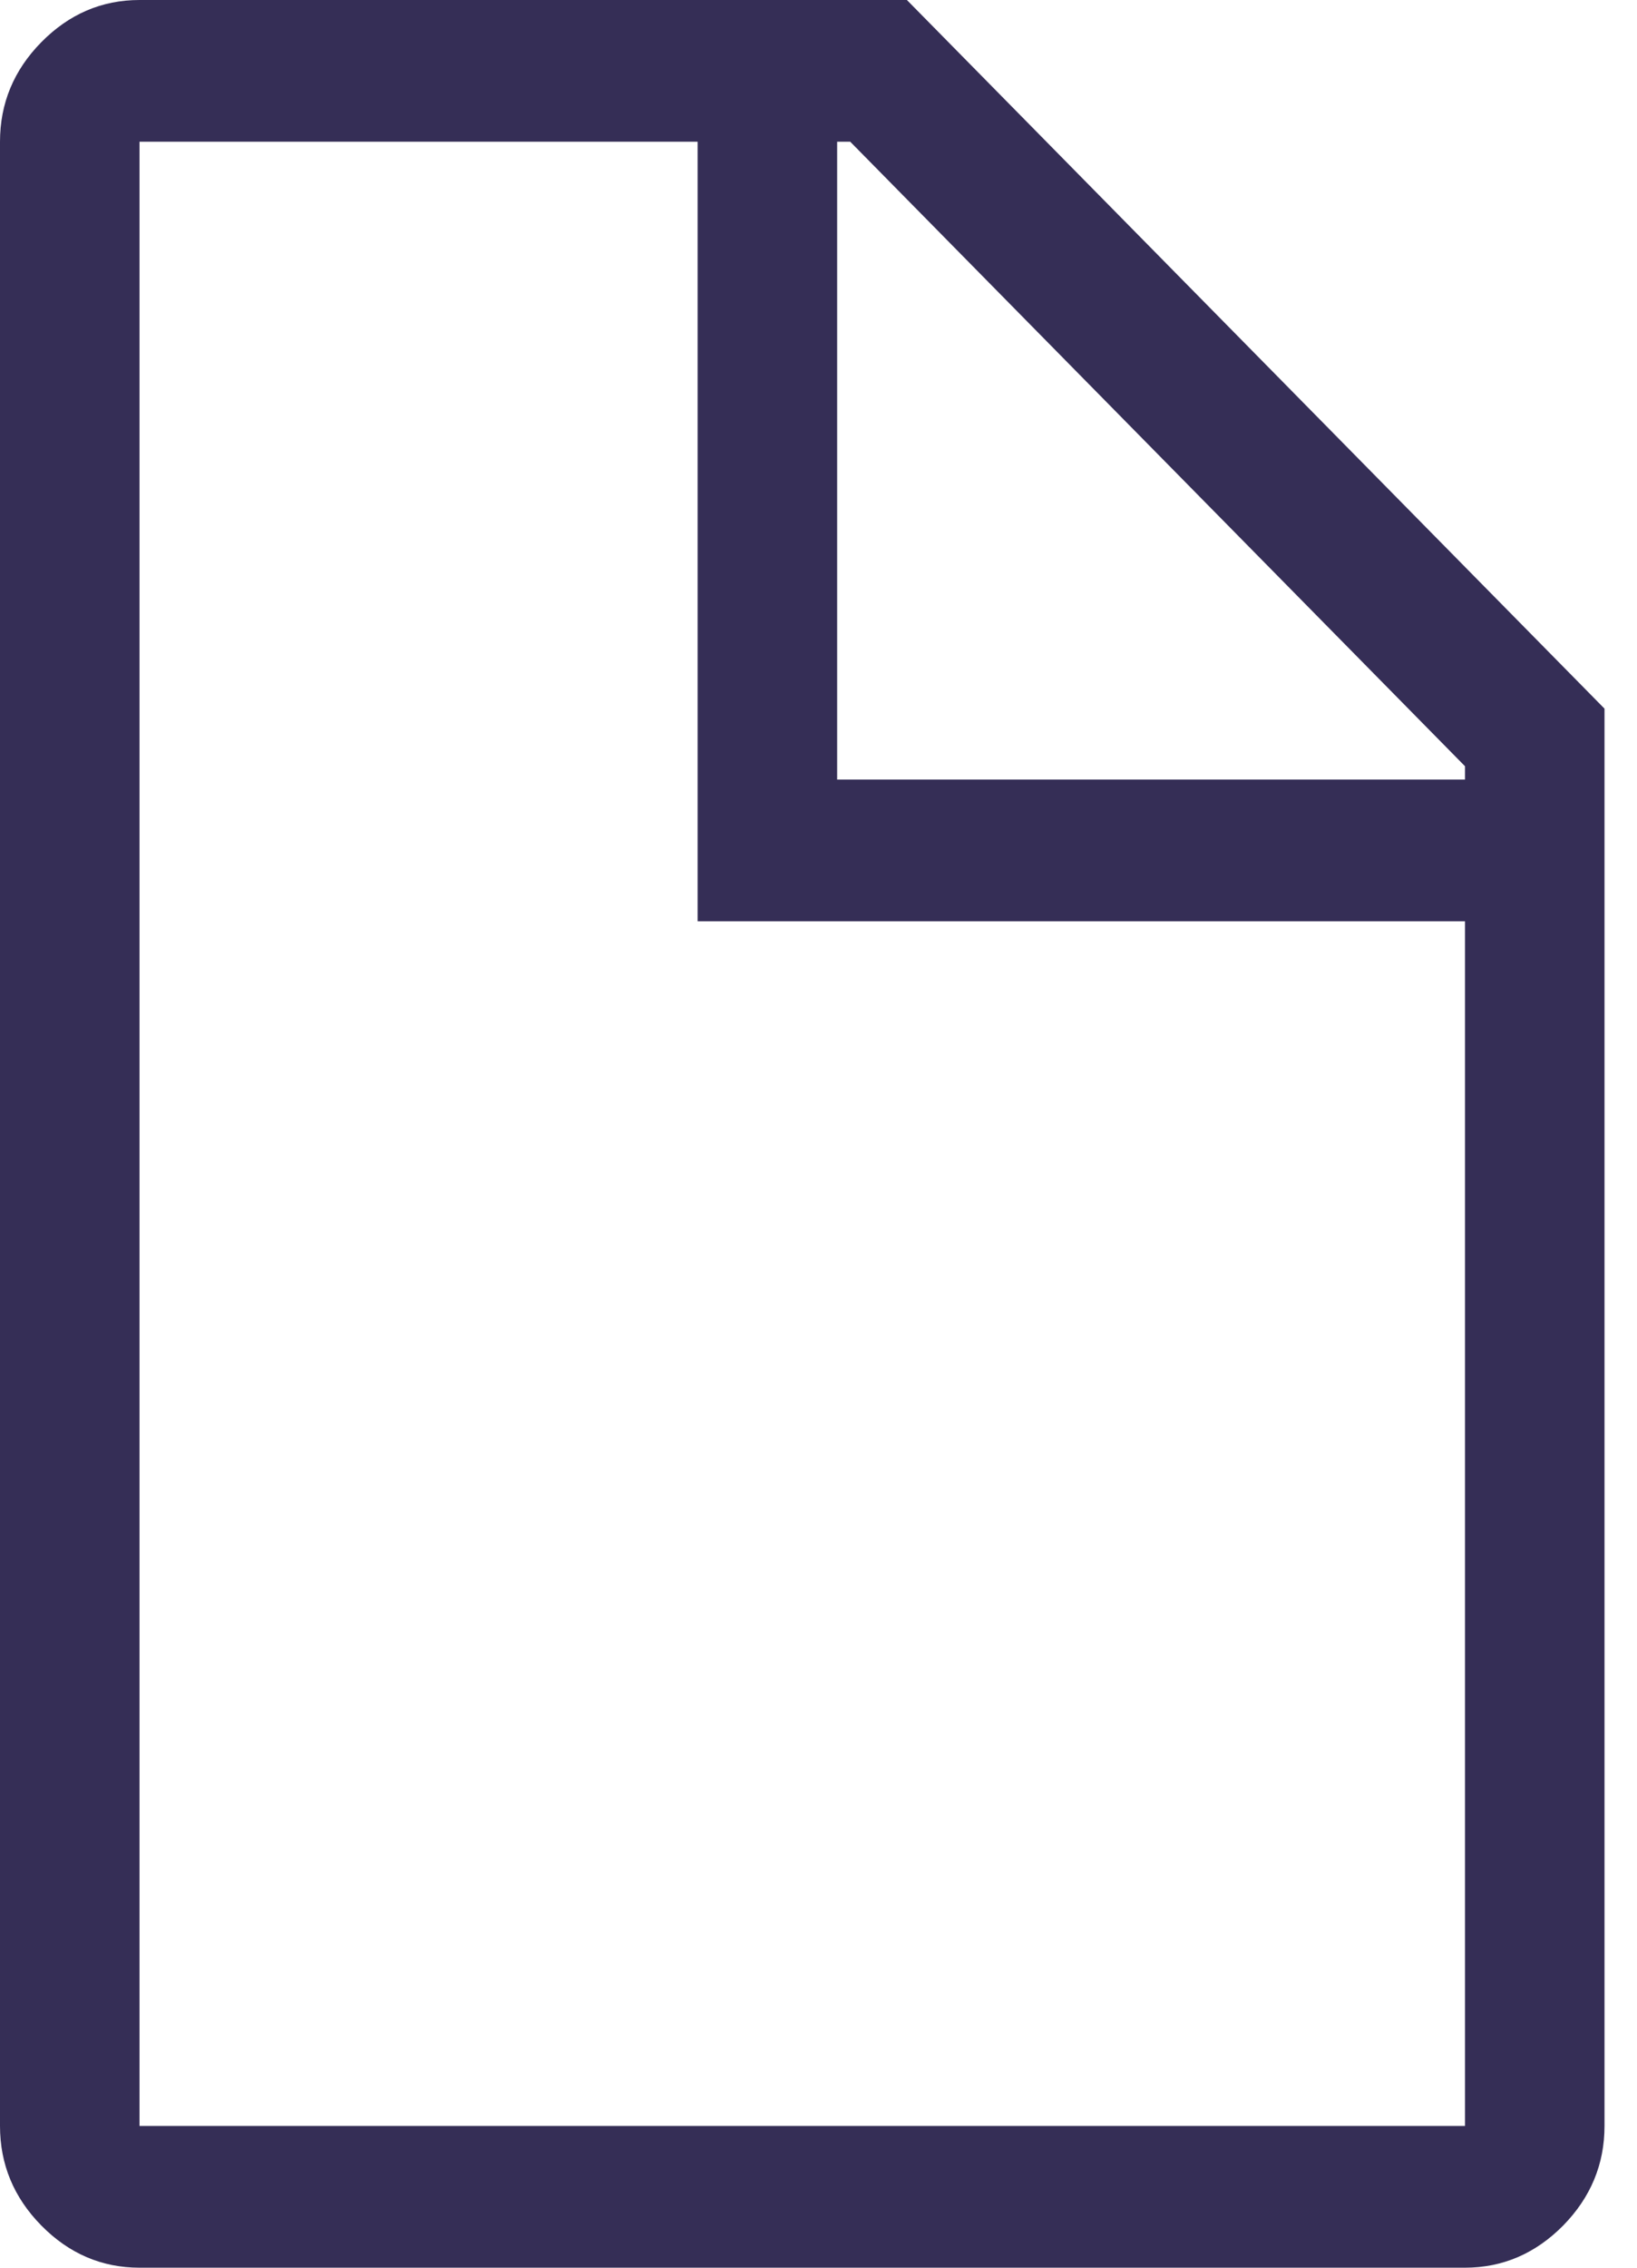 <?xml version="1.0" encoding="UTF-8"?>
<svg width="13px" height="18px" viewBox="0 0 13 18" version="1.1" xmlns="http://www.w3.org/2000/svg" xmlns:xlink="http://www.w3.org/1999/xlink">
    <!-- Generator: sketchtool 51.1 (57501) - http://www.bohemiancoding.com/sketch -->
    <title>22A26336-5128-471E-AB6C-88AFFA02124A</title>
    <desc>Created with sketchtool.</desc>
    <defs></defs>
    <g id="Symbols" stroke="none" stroke-width="1" fill="none" fill-rule="evenodd">
        <g id="icon_doc" fill="#352E56">
            <path d="M6.752,1.125 L6.648,1.125 L6.648,6.188 L11.634,6.188 L11.634,6.082 L6.752,1.125 Z M11.634,16.875 L11.634,7.313 L5.54,7.313 L5.54,1.125 L1.108,1.125 L1.108,16.875 L11.634,16.875 Z M12.742,5.625 L12.742,16.875 C12.742,17.179 12.632,17.443 12.413,17.666 C12.193,17.888 11.933,18 11.634,18 L1.108,18 C0.808,18 0.548,17.888 0.329,17.666 C0.109,17.443 0,17.179 0,16.875 L0,1.125 C0,0.821 0.109,0.557 0.329,0.334 C0.548,0.112 0.808,0 1.108,0 L7.202,0 L12.742,5.625 Z" id="Fill-1"></path>
        </g>
    </g>
</svg>